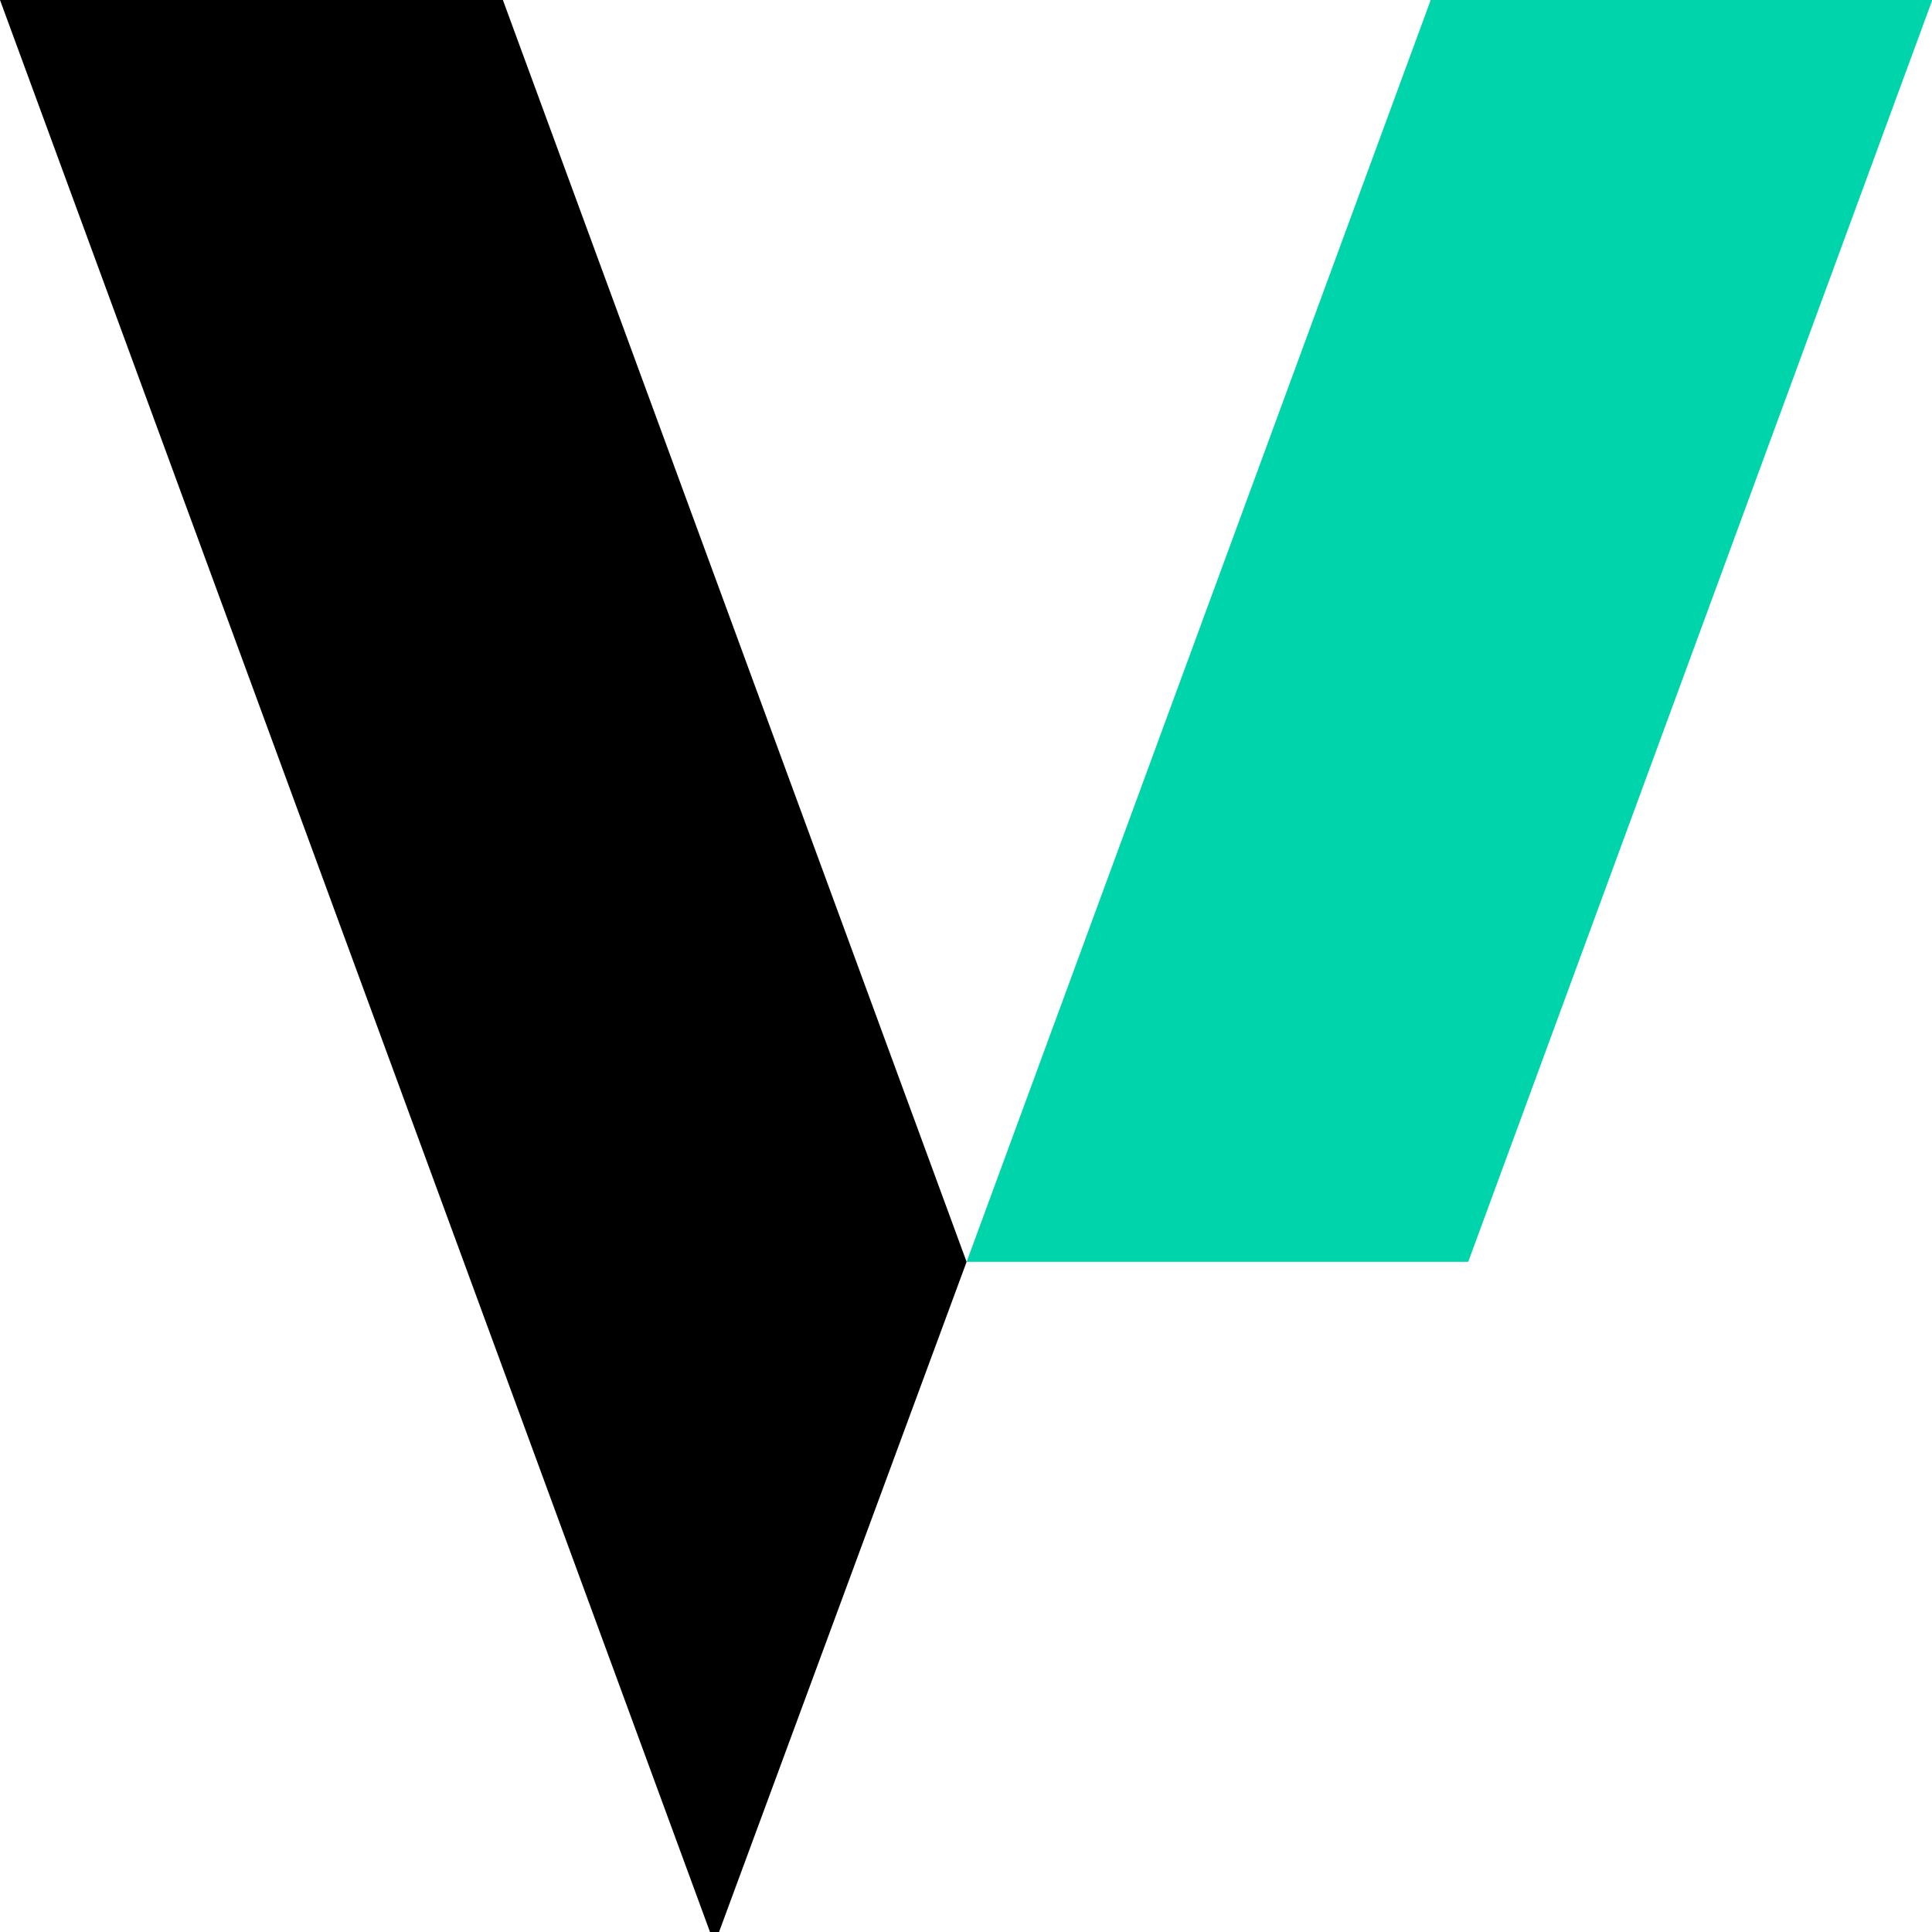 <svg width="256" height="256" viewBox="0 0 256 256" fill="none" xmlns="http://www.w3.org/2000/svg">
<path d="M189.536 0H256V0.108L194.546 167.202H128.082L189.536 0.108" fill="#00D4AA"/>
<path d="M94.08 256L0 0H66.635L128.08 167.202L95.275 256" fill="black"/>
</svg>
